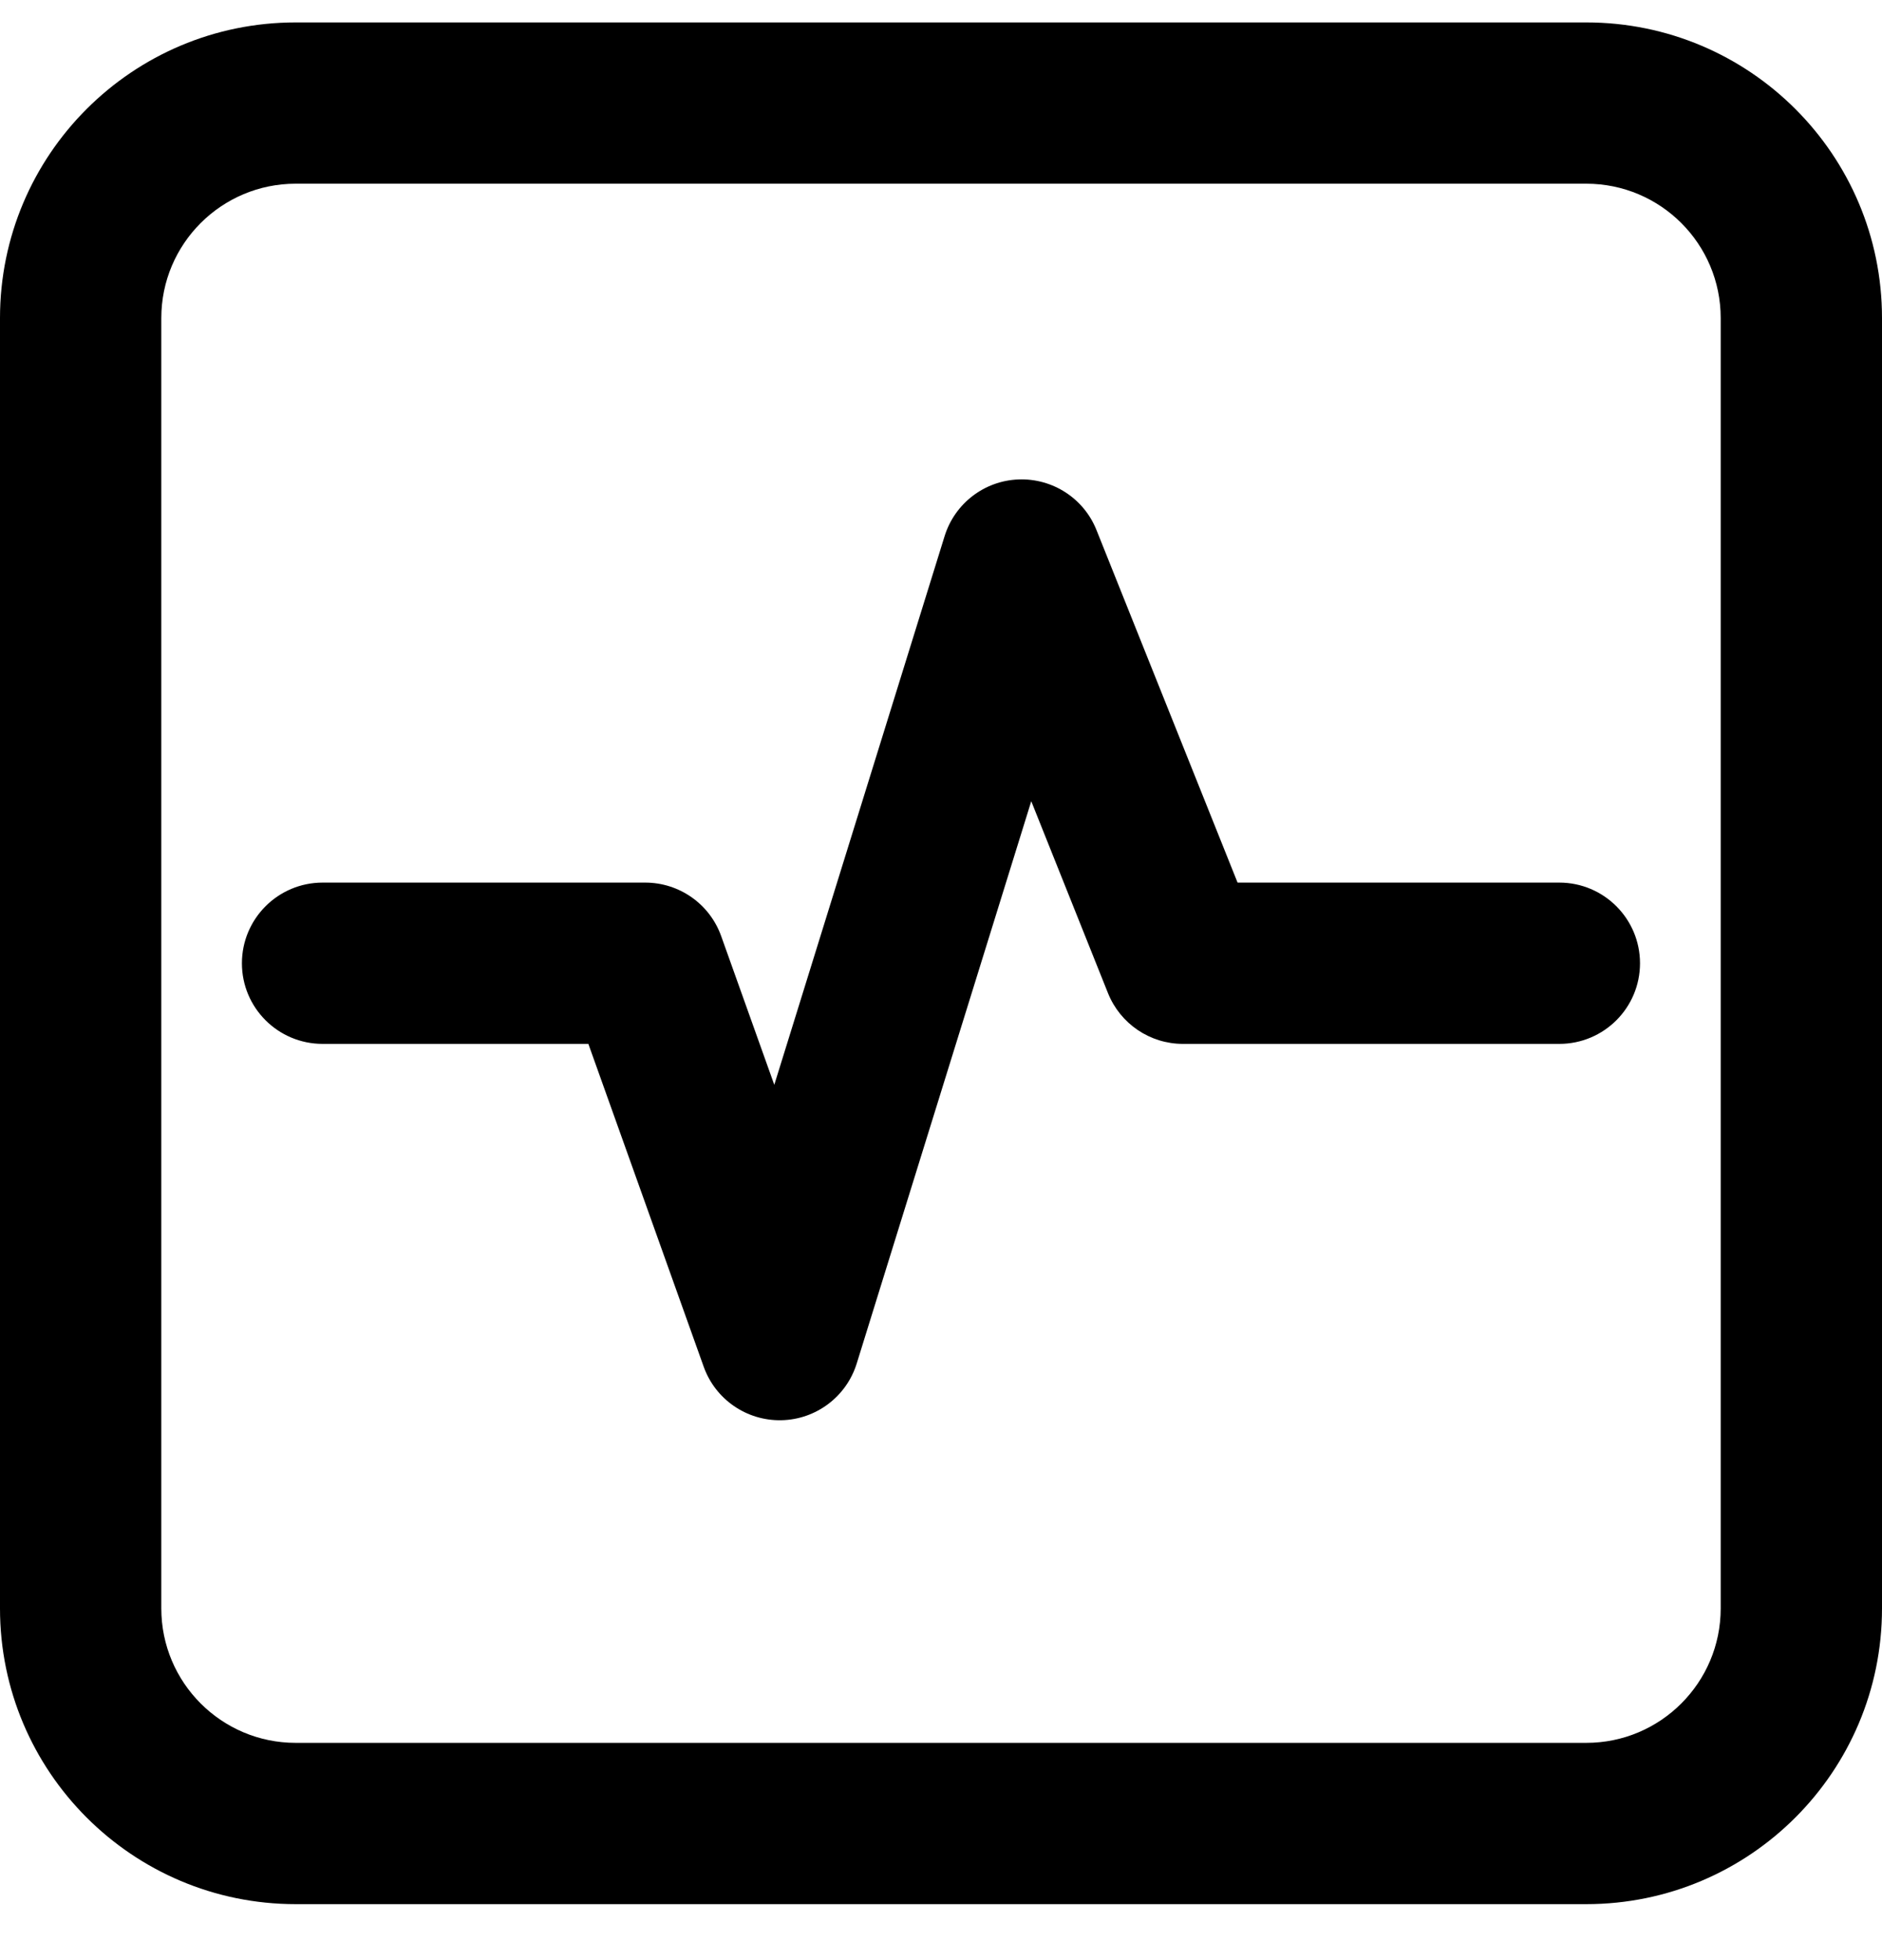 <svg width="24" height="25" viewBox="0 0 24 25" fill="none" xmlns="http://www.w3.org/2000/svg">
<path fill-rule="evenodd" clip-rule="evenodd" d="M3.771 0.286C1.689 0.286 0 1.974 0 4.057V7.816V20.514C0 22.597 1.689 24.286 3.771 24.286H20.229C22.311 24.286 24 22.597 24 20.514V7.816V4.057C24 1.974 22.311 0.286 20.229 0.286H3.771ZM2.057 4.057C2.057 3.11 2.825 2.343 3.771 2.343H20.229C21.175 2.343 21.943 3.11 21.943 4.057V7.816V20.514C21.943 21.461 21.175 22.229 20.229 22.229H3.771C2.825 22.229 2.057 21.461 2.057 20.514V7.816V4.057ZM13.983 6.761C13.822 6.356 13.422 6.098 12.987 6.115C12.552 6.132 12.175 6.422 12.046 6.838L9.874 13.836L9.197 11.94C9.051 11.53 8.663 11.257 8.228 11.257H4.114C3.546 11.257 3.085 11.718 3.085 12.286C3.085 12.854 3.546 13.314 4.114 13.314H7.503L8.974 17.432C9.123 17.849 9.522 18.123 9.964 18.114C10.407 18.105 10.794 17.813 10.925 17.391L13.151 10.219L14.13 12.668C14.287 13.058 14.665 13.314 15.085 13.314H19.885C20.453 13.314 20.914 12.854 20.914 12.286C20.914 11.718 20.453 11.257 19.885 11.257H15.782L13.983 6.761Z" fill="black"/>
</svg>
